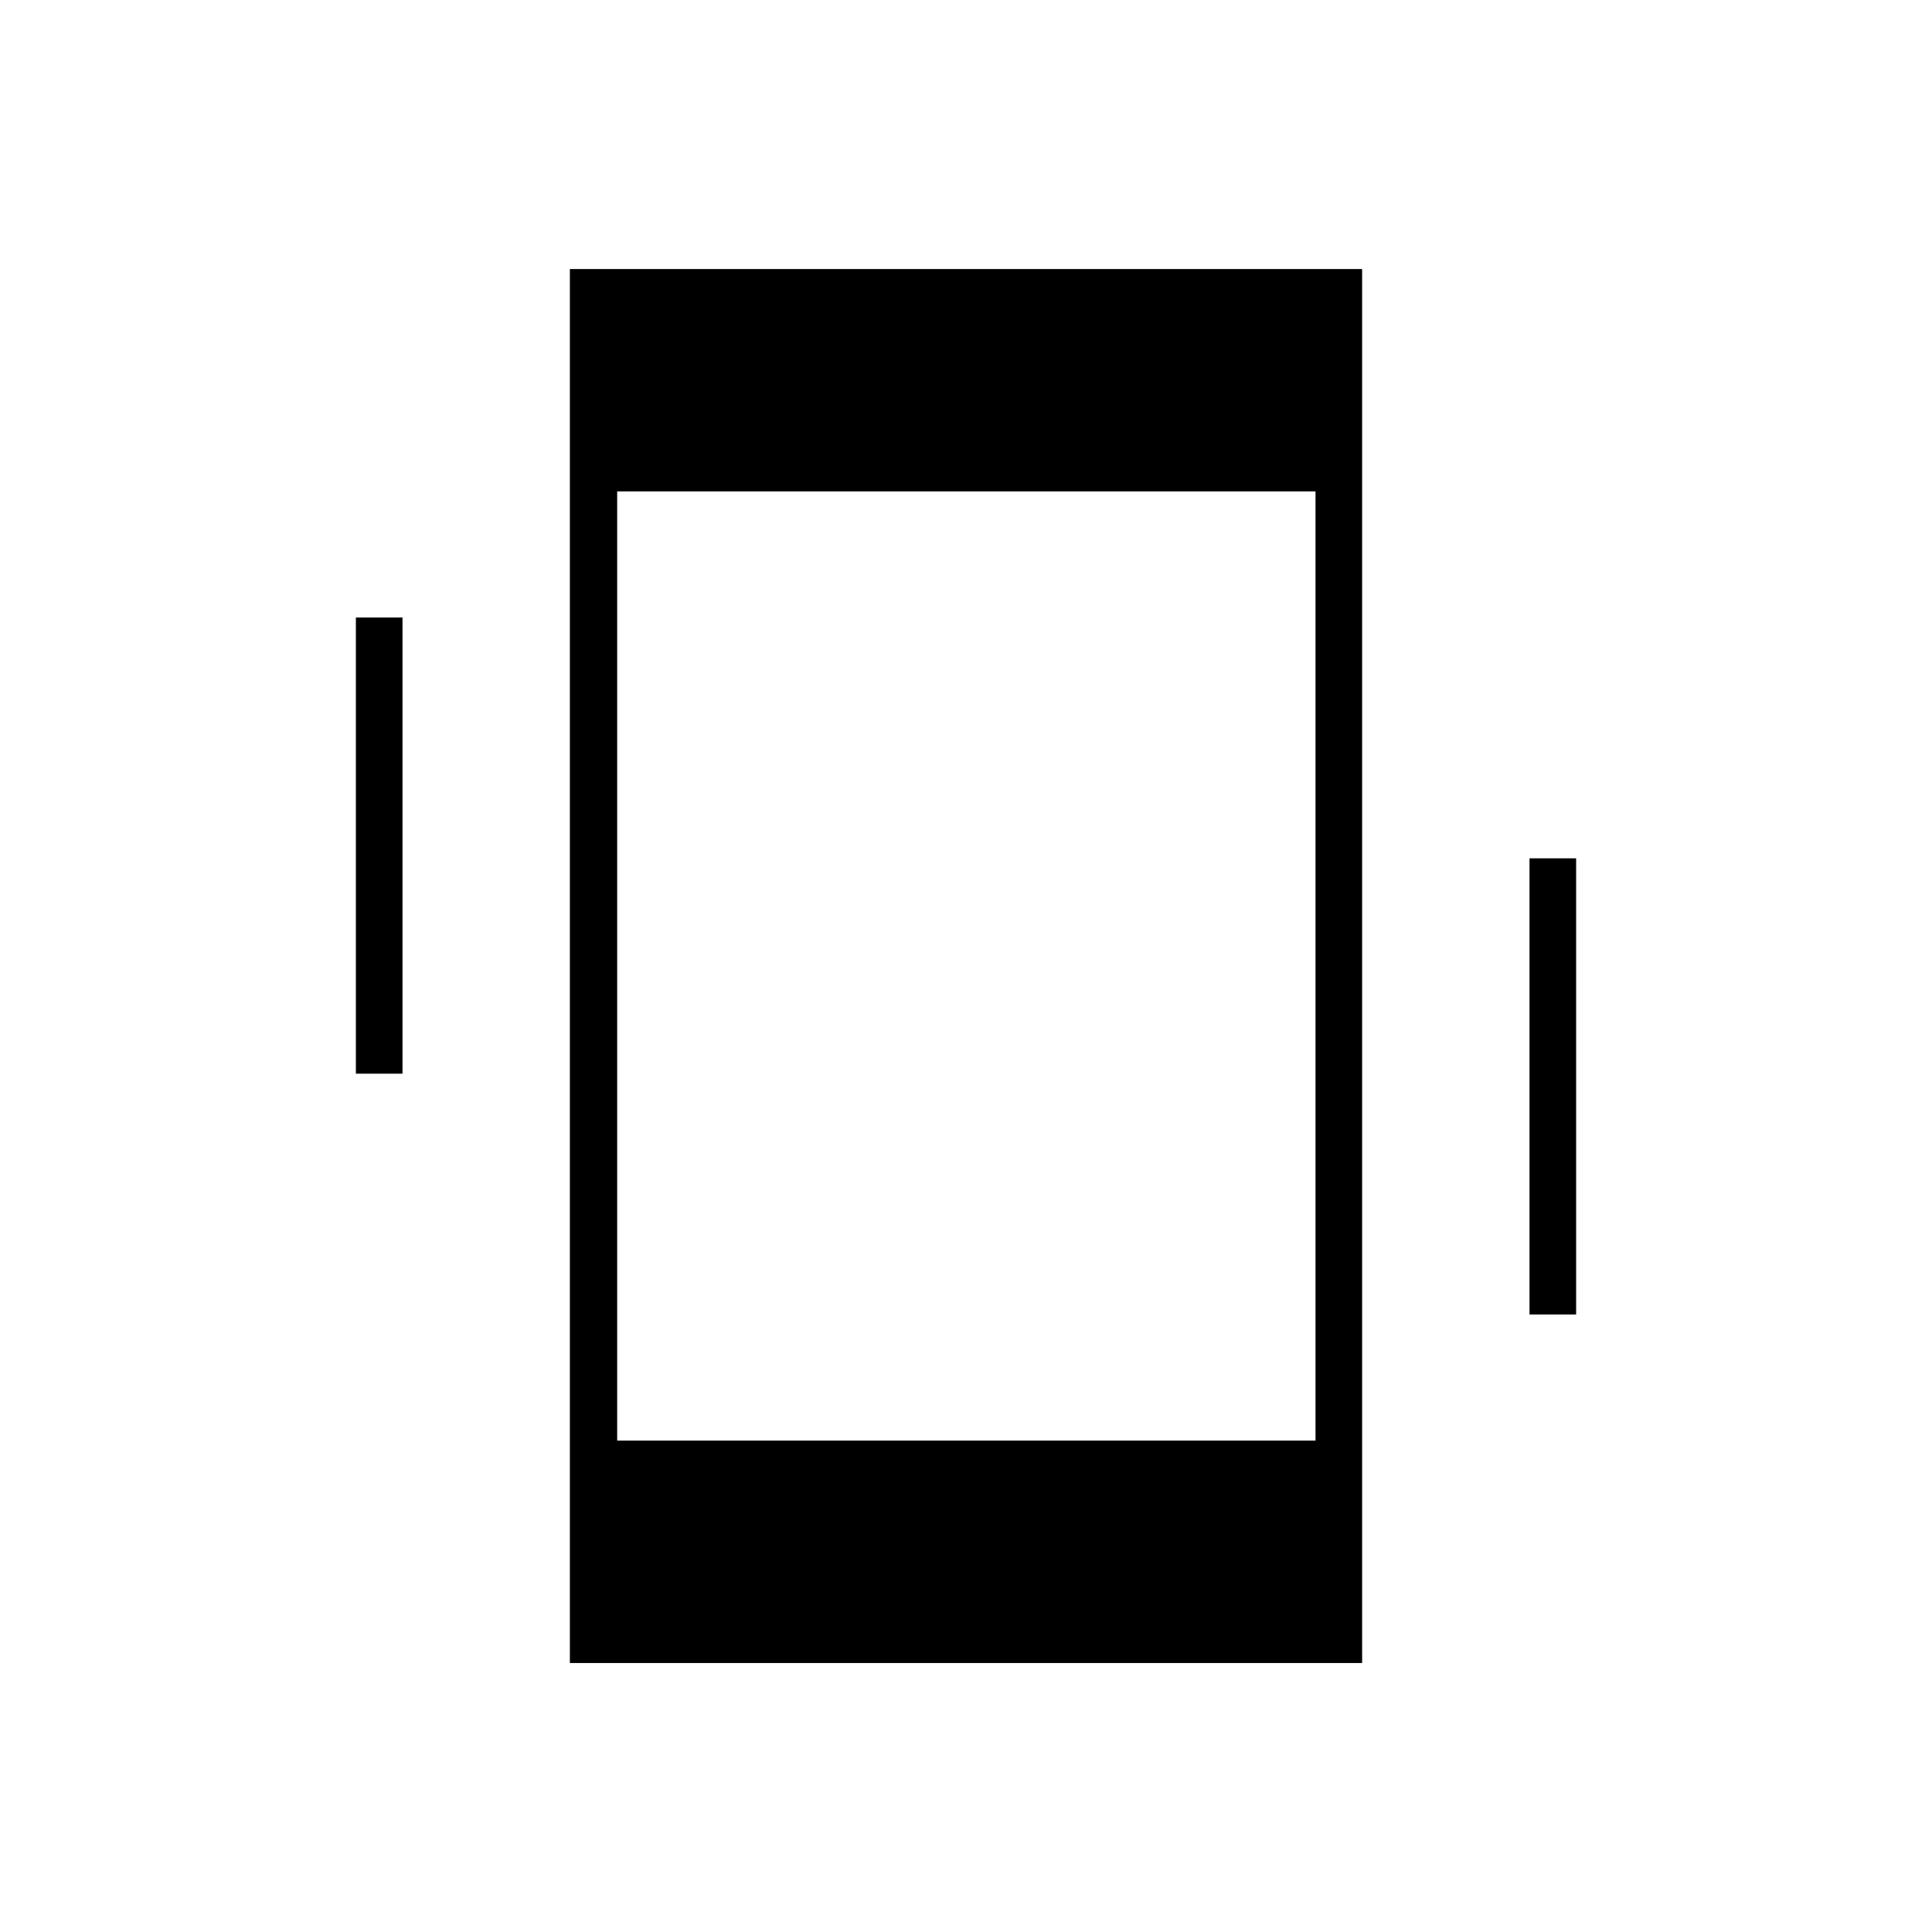 <svg xmlns="http://www.w3.org/2000/svg" height="40" viewBox="0 -960 960 960" width="40"><path d="M176.83-426.5v-226.67H200v226.67h-23.17ZM760-306.83V-533.5h23.17v226.67H760ZM283.17-133.67v-692.66h393.66v692.66H283.17Zm23.5-110.5h347v-471.66h-347v471.66Z"/></svg>